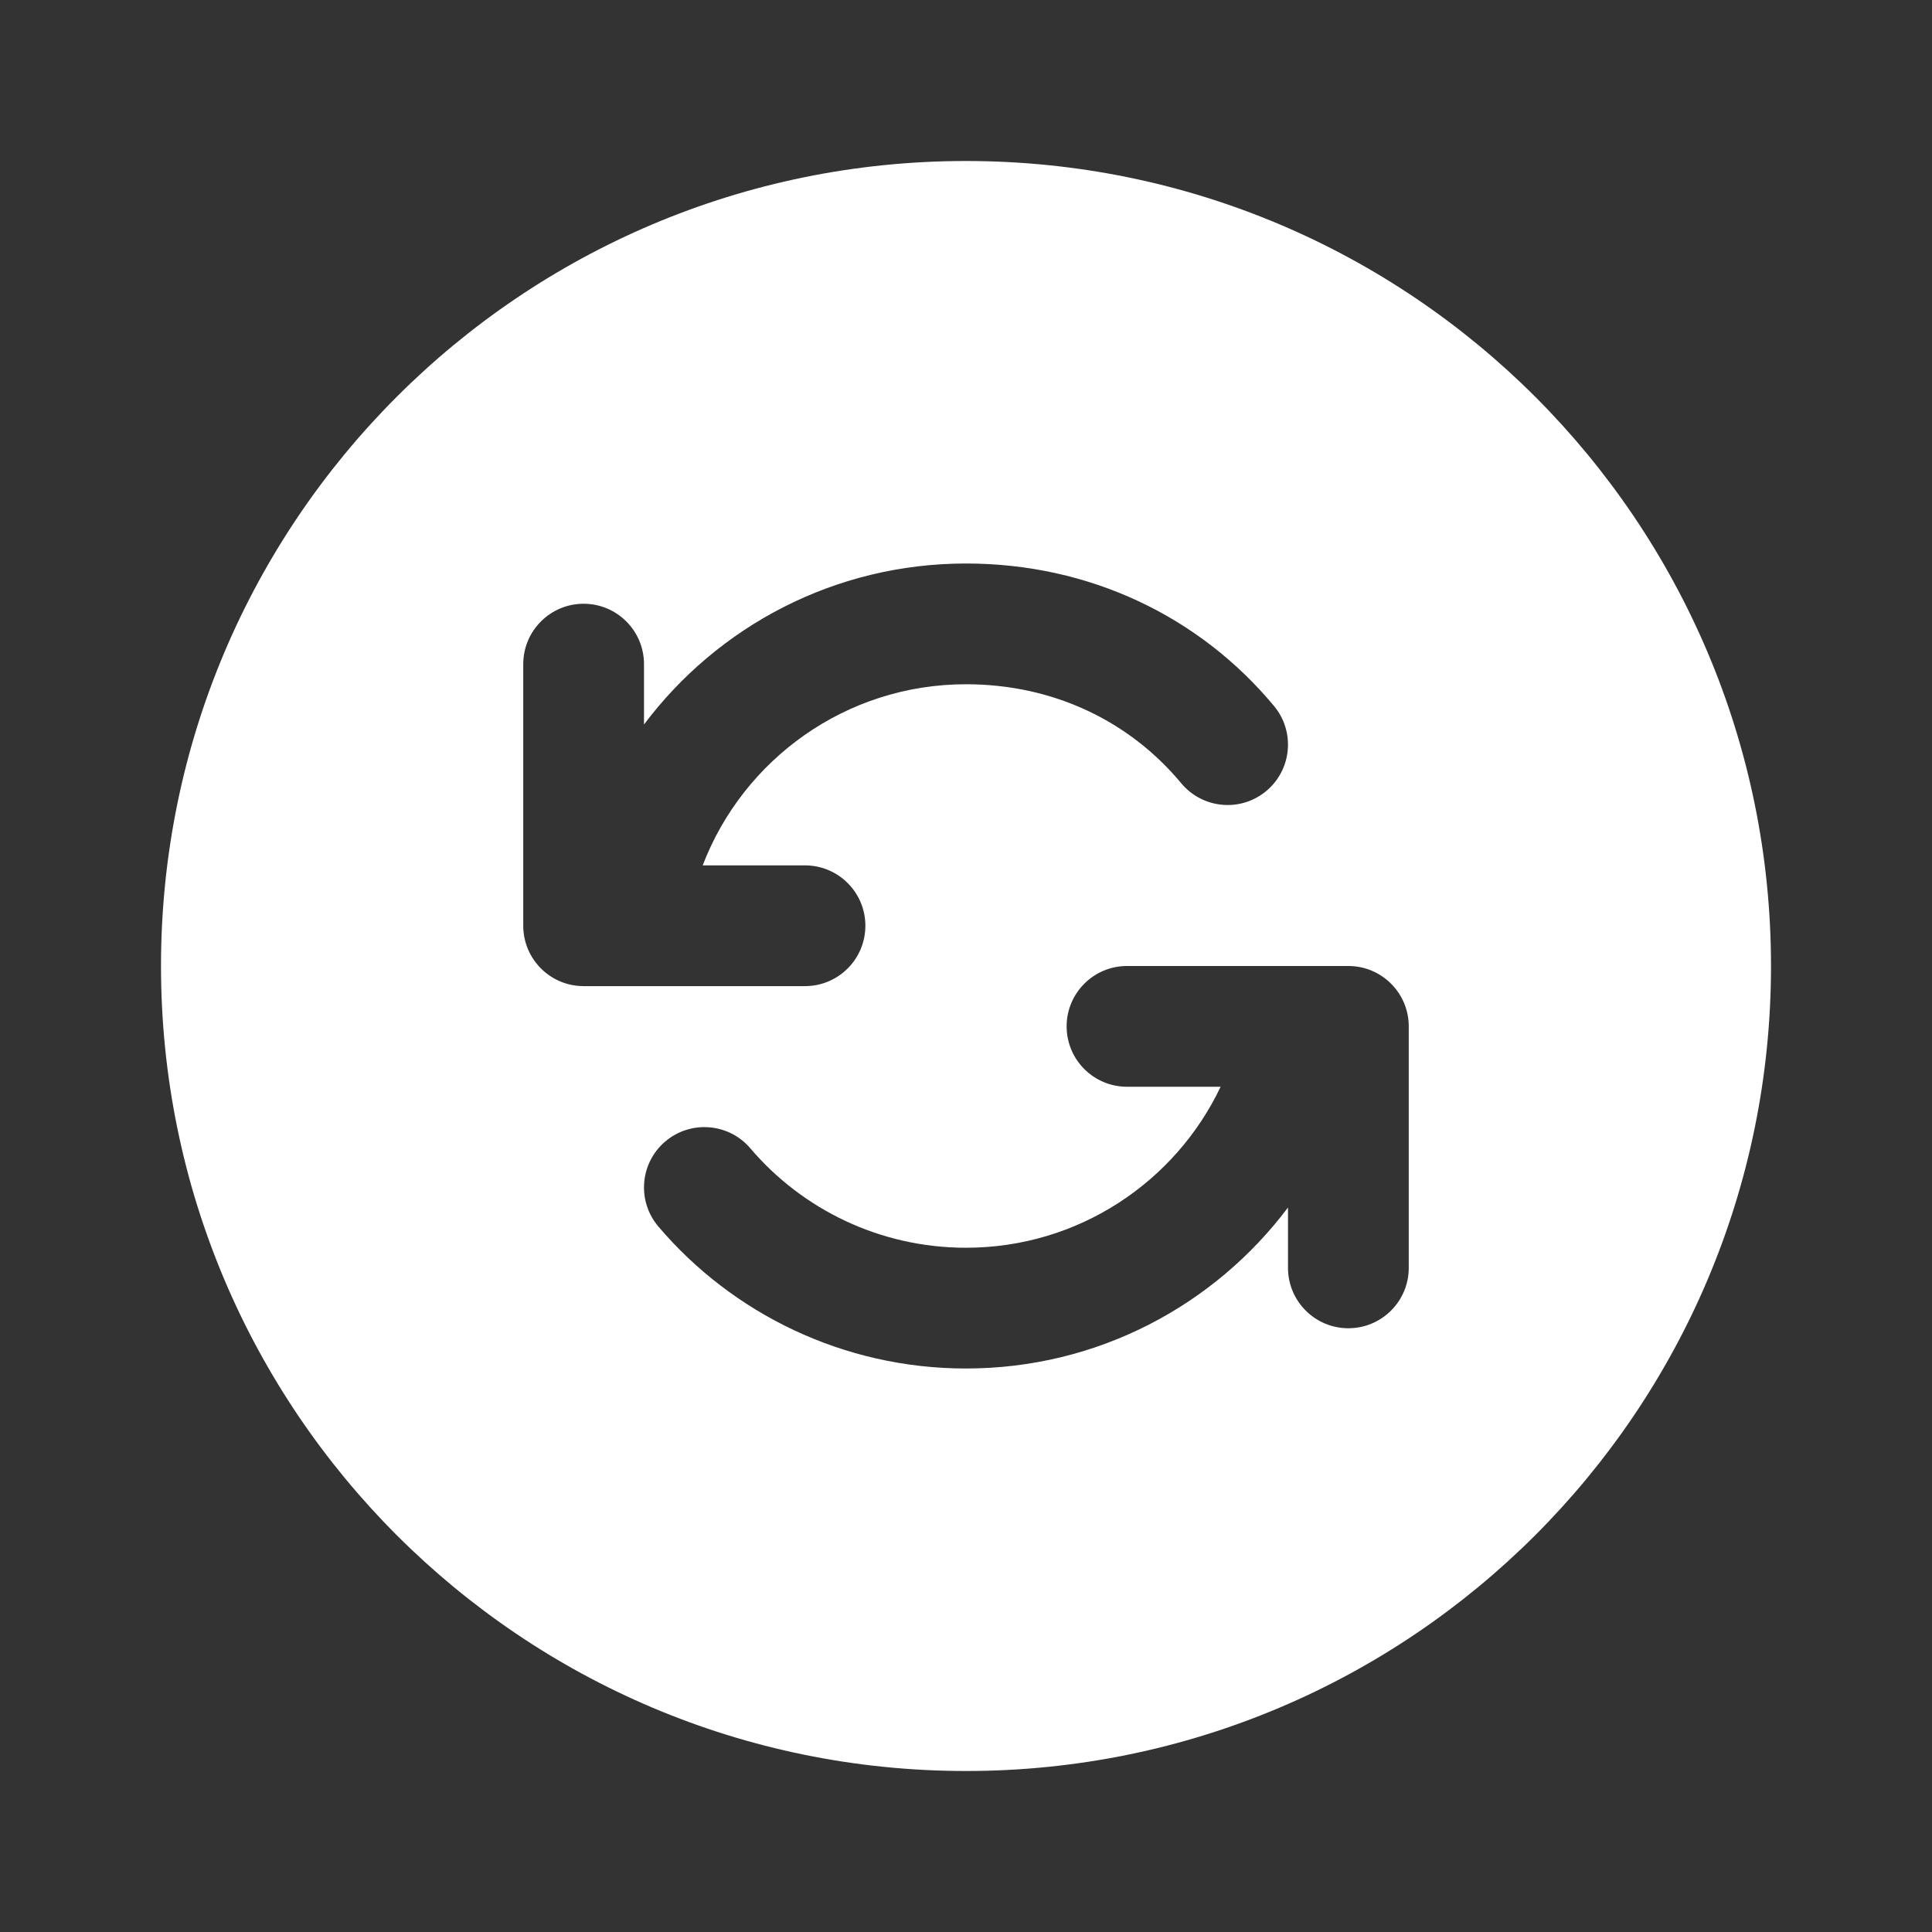 <?xml version="1.0" encoding="UTF-8"?>
<svg width="24px" height="24px" viewBox="0 0 24 24" version="1.1" xmlns="http://www.w3.org/2000/svg" xmlns:xlink="http://www.w3.org/1999/xlink">
    <rect x="0" y="0" width="24" height="24" fill="#333333" stroke="none"/>
    <!-- Uploaded to SVGRepo https://www.svgrepo.com -->
    <title>ic_fluent_arrow_sync_circle_24_filled</title>
    <desc>Created with Sketch.</desc>
    <g id="🔍-System-Icons" stroke="none" stroke-width="1" fill="none" fill-rule="evenodd">
        <g id="ic_fluent_arrow_sync_circle_24_filled" fill="#fff" fill-rule="nonzero">
            <path d="M12,2 C17.523,2 22,6.477 22,12 C22,17.523 17.523,22 12,22 C6.477,22 2,17.523 2,12 C2,6.477 6.477,2 12,2 Z M16.75,12 L14,12 C13.586,12 13.25,12.336 13.25,12.75 C13.25,13.164 13.586,13.5 14,13.5 L14,13.5 L15.163,13.5 C14.601,14.683 13.395,15.5 12,15.5 C10.929,15.5 9.963,15.02 9.321,14.265 C9.053,13.95 8.58,13.912 8.264,14.18 C7.949,14.448 7.91,14.921 8.179,15.237 C9.096,16.316 10.475,17 12,17 C13.636,17 15.088,16.214 16,15 L16,15 L16,15.75 C16,16.164 16.336,16.5 16.75,16.5 C17.164,16.5 17.5,16.164 17.5,15.75 L17.5,15.75 L17.5,12.75 C17.5,12.336 17.164,12 16.75,12 L16.75,12 Z M12,7 C10.364,7 8.912,7.785 8,9 L8,8.25 C8,7.836 7.664,7.5 7.25,7.5 C6.836,7.5 6.5,7.836 6.5,8.25 L6.5,11.5 C6.5,11.914 6.836,12.25 7.25,12.25 L10,12.25 C10.414,12.25 10.75,11.914 10.75,11.5 C10.75,11.086 10.414,10.75 10,10.75 L8.729,10.75 C9.233,9.434 10.508,8.5 12,8.5 C13.093,8.5 14.037,8.964 14.673,9.729 C14.938,10.048 15.411,10.092 15.729,9.827 C16.048,9.562 16.091,9.089 15.827,8.771 C14.904,7.66 13.537,7 12,7 Z" id="🎨-Color"></path>
        </g>
    </g>
</svg>